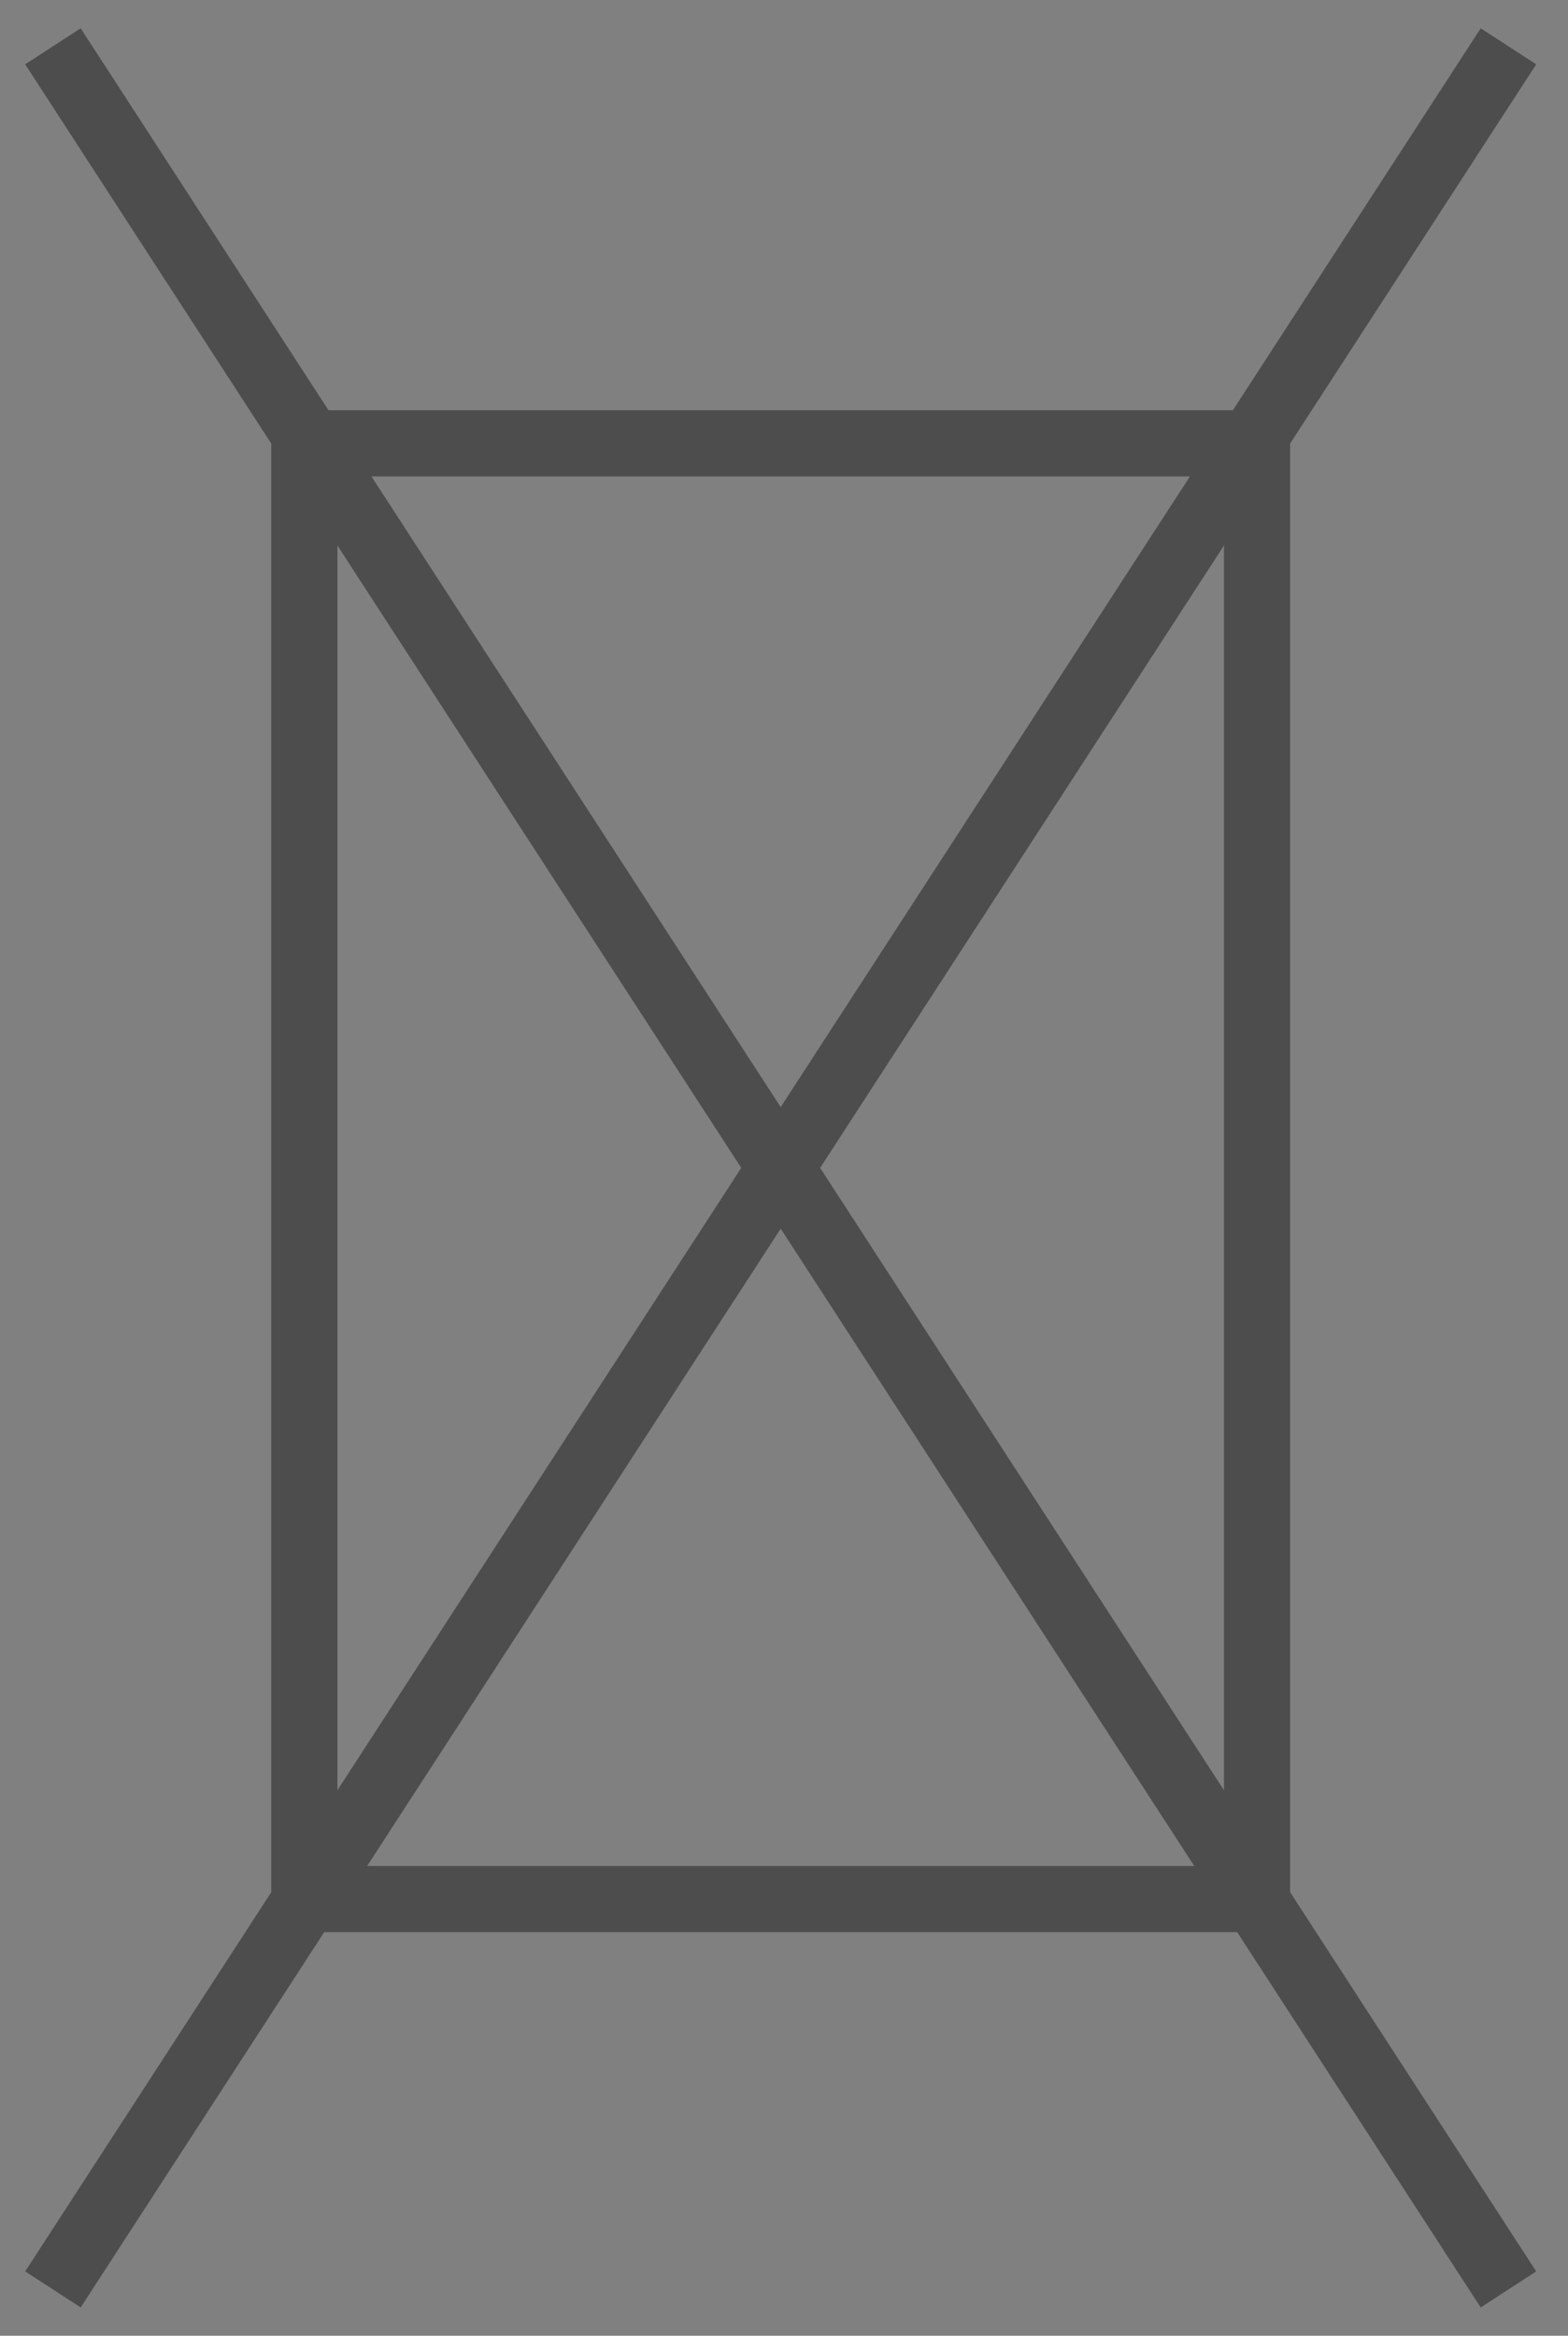 <svg xmlns="http://www.w3.org/2000/svg" width="23.7" height="35.3" viewBox="0 0 23.7 35.3"><rect x="0" y="0" width="23.7" height="35.3" fill="#808080" stroke="none"/><path fill="none" d="M-24.7 426.2v-654"/><g fill="#FFF"><path d="M162.4-33.3l-.6 3.5h-2.4l3.1-16h3.4l3.2 16h-2.5l-.7-3.5h-3.5zm1.7-9.5l-1.3 7.2h2.6l-1.3-7.2zM178-29.8h-2.5v-16h3.9c1.5 0 2.4.3 3.2 1 1 .8 1.4 2 1.4 3.6 0 2-.7 3.4-2.2 4.2l2.4 7.3h-2.6l-2.1-6.6H178v6.5zm.9-8.9c1.1 0 1.5-.1 1.9-.5.4-.4.6-1.1.6-1.9 0-.9-.2-1.5-.6-1.9-.4-.4-.9-.5-1.9-.5h-.9v4.9h.9zM198.2-43.6h-4.8v4.2h3.5v2.3h-3.5v4.9h4.8v2.3H191v-16h7.2v2.3zM218.4-29.8H216V-36l-3.6-9.8h2.7l2.1 6.8 2.2-6.8h2.7l-3.7 9.8v6.2zM236.8-34.9c0 1.8-.3 2.9-.9 3.8-.7 1-1.9 1.5-3.5 1.5-1.5 0-2.7-.5-3.5-1.5-.6-.9-.9-2-.9-3.8v-5.8c0-1.8.3-2.9.9-3.8.7-1 1.9-1.5 3.5-1.5 1.5 0 2.7.5 3.5 1.5.6.9.9 2 .9 3.8v5.8zm-6.2-.1c0 1.3.1 1.7.3 2.2.3.5.9.9 1.6.9.7 0 1.3-.3 1.6-.9.3-.5.3-.9.3-2.2v-5.7c0-1.3 0-1.7-.3-2.2-.3-.5-.9-.9-1.6-.9-.7 0-1.3.3-1.6.9-.2.5-.3.9-.3 2.2v5.7zM252.4-45.8V-35c0 2-.2 3-.9 4-.7.9-1.9 1.4-3.3 1.4-1.5 0-2.6-.5-3.3-1.4-.7-.9-.9-1.9-.9-4v-10.8h2.5v11.3c0 1.9.5 2.7 1.8 2.7 1.2 0 1.8-.8 1.8-2.7v-11.3h2.3z"/></g><g fill="#FFF"><path d="M159.2 212.2h-2.4v-11.8l-2.8 11.8h-1.4l-2.8-11.8v11.8h-2.4v-16h3.6l2.2 10.1 2.2-10.1h3.6v16zM169.1 208.7l-.6 3.5H166l3.1-16h3.4l3.2 16h-2.5l-.7-3.5h-3.4zm1.7-9.5l-1.3 7.2h2.6l-1.3-7.2zM186.1 212.2h-2.5v-13.7h-3.1v-2.3h8.7v2.3h-3.1v13.7zM203 198.4h-4.8v4.2h3.5v2.3h-3.5v4.9h4.8v2.3h-7.2v-16h7.2v2.3zM211.9 212.2h-2.5v-16h3.9c1.5 0 2.4.3 3.2 1 1 .8 1.4 2 1.4 3.6 0 2-.7 3.4-2.2 4.2l2.4 7.3h-2.6l-2.1-6.6h-1.5v6.5zm1-8.9c1.1 0 1.5-.1 1.9-.5.4-.4.6-1.1.6-1.9 0-.9-.2-1.5-.6-1.9-.4-.4-.9-.5-1.9-.5h-.9v4.9h.9zM227.4 212.2h-2.5v-16h2.5v16zM237.2 208.7l-.6 3.5h-2.4l3.1-16h3.4l3.2 16h-2.5l-.7-3.5h-3.5zm1.7-9.5l-1.3 7.2h2.6l-1.3-7.2zM252.8 209.9h4.9v2.3h-7.4v-16h2.5v13.7zM265.4 207.3v-.6c0-2.4.3-3.4 1.6-5.8.5-.9.6-1.3.6-1.8 0-.6-.4-1-1.1-1-.7 0-1.2.6-1.7 1.9l-2.2-.6c.7-2.3 1.9-3.3 4-3.3 2 0 3.4 1.2 3.4 3.1 0 .9-.3 1.6-1.2 2.9-1.3 1.9-1.5 2.5-1.5 4.5v.7h-1.9zm2.2 4.9h-2.3v-2.6h2.3v2.6z"/></g><g fill="none" stroke="#4D4D4D" stroke-miterlimit="10"><path d="M22.8.7L.8 34.6M.8.7l22 33.9"/></g><path fill="none" stroke="#4D4D4D" stroke-miterlimit="10" d="M4.6 6.7H19v22H4.6z"/></svg>
